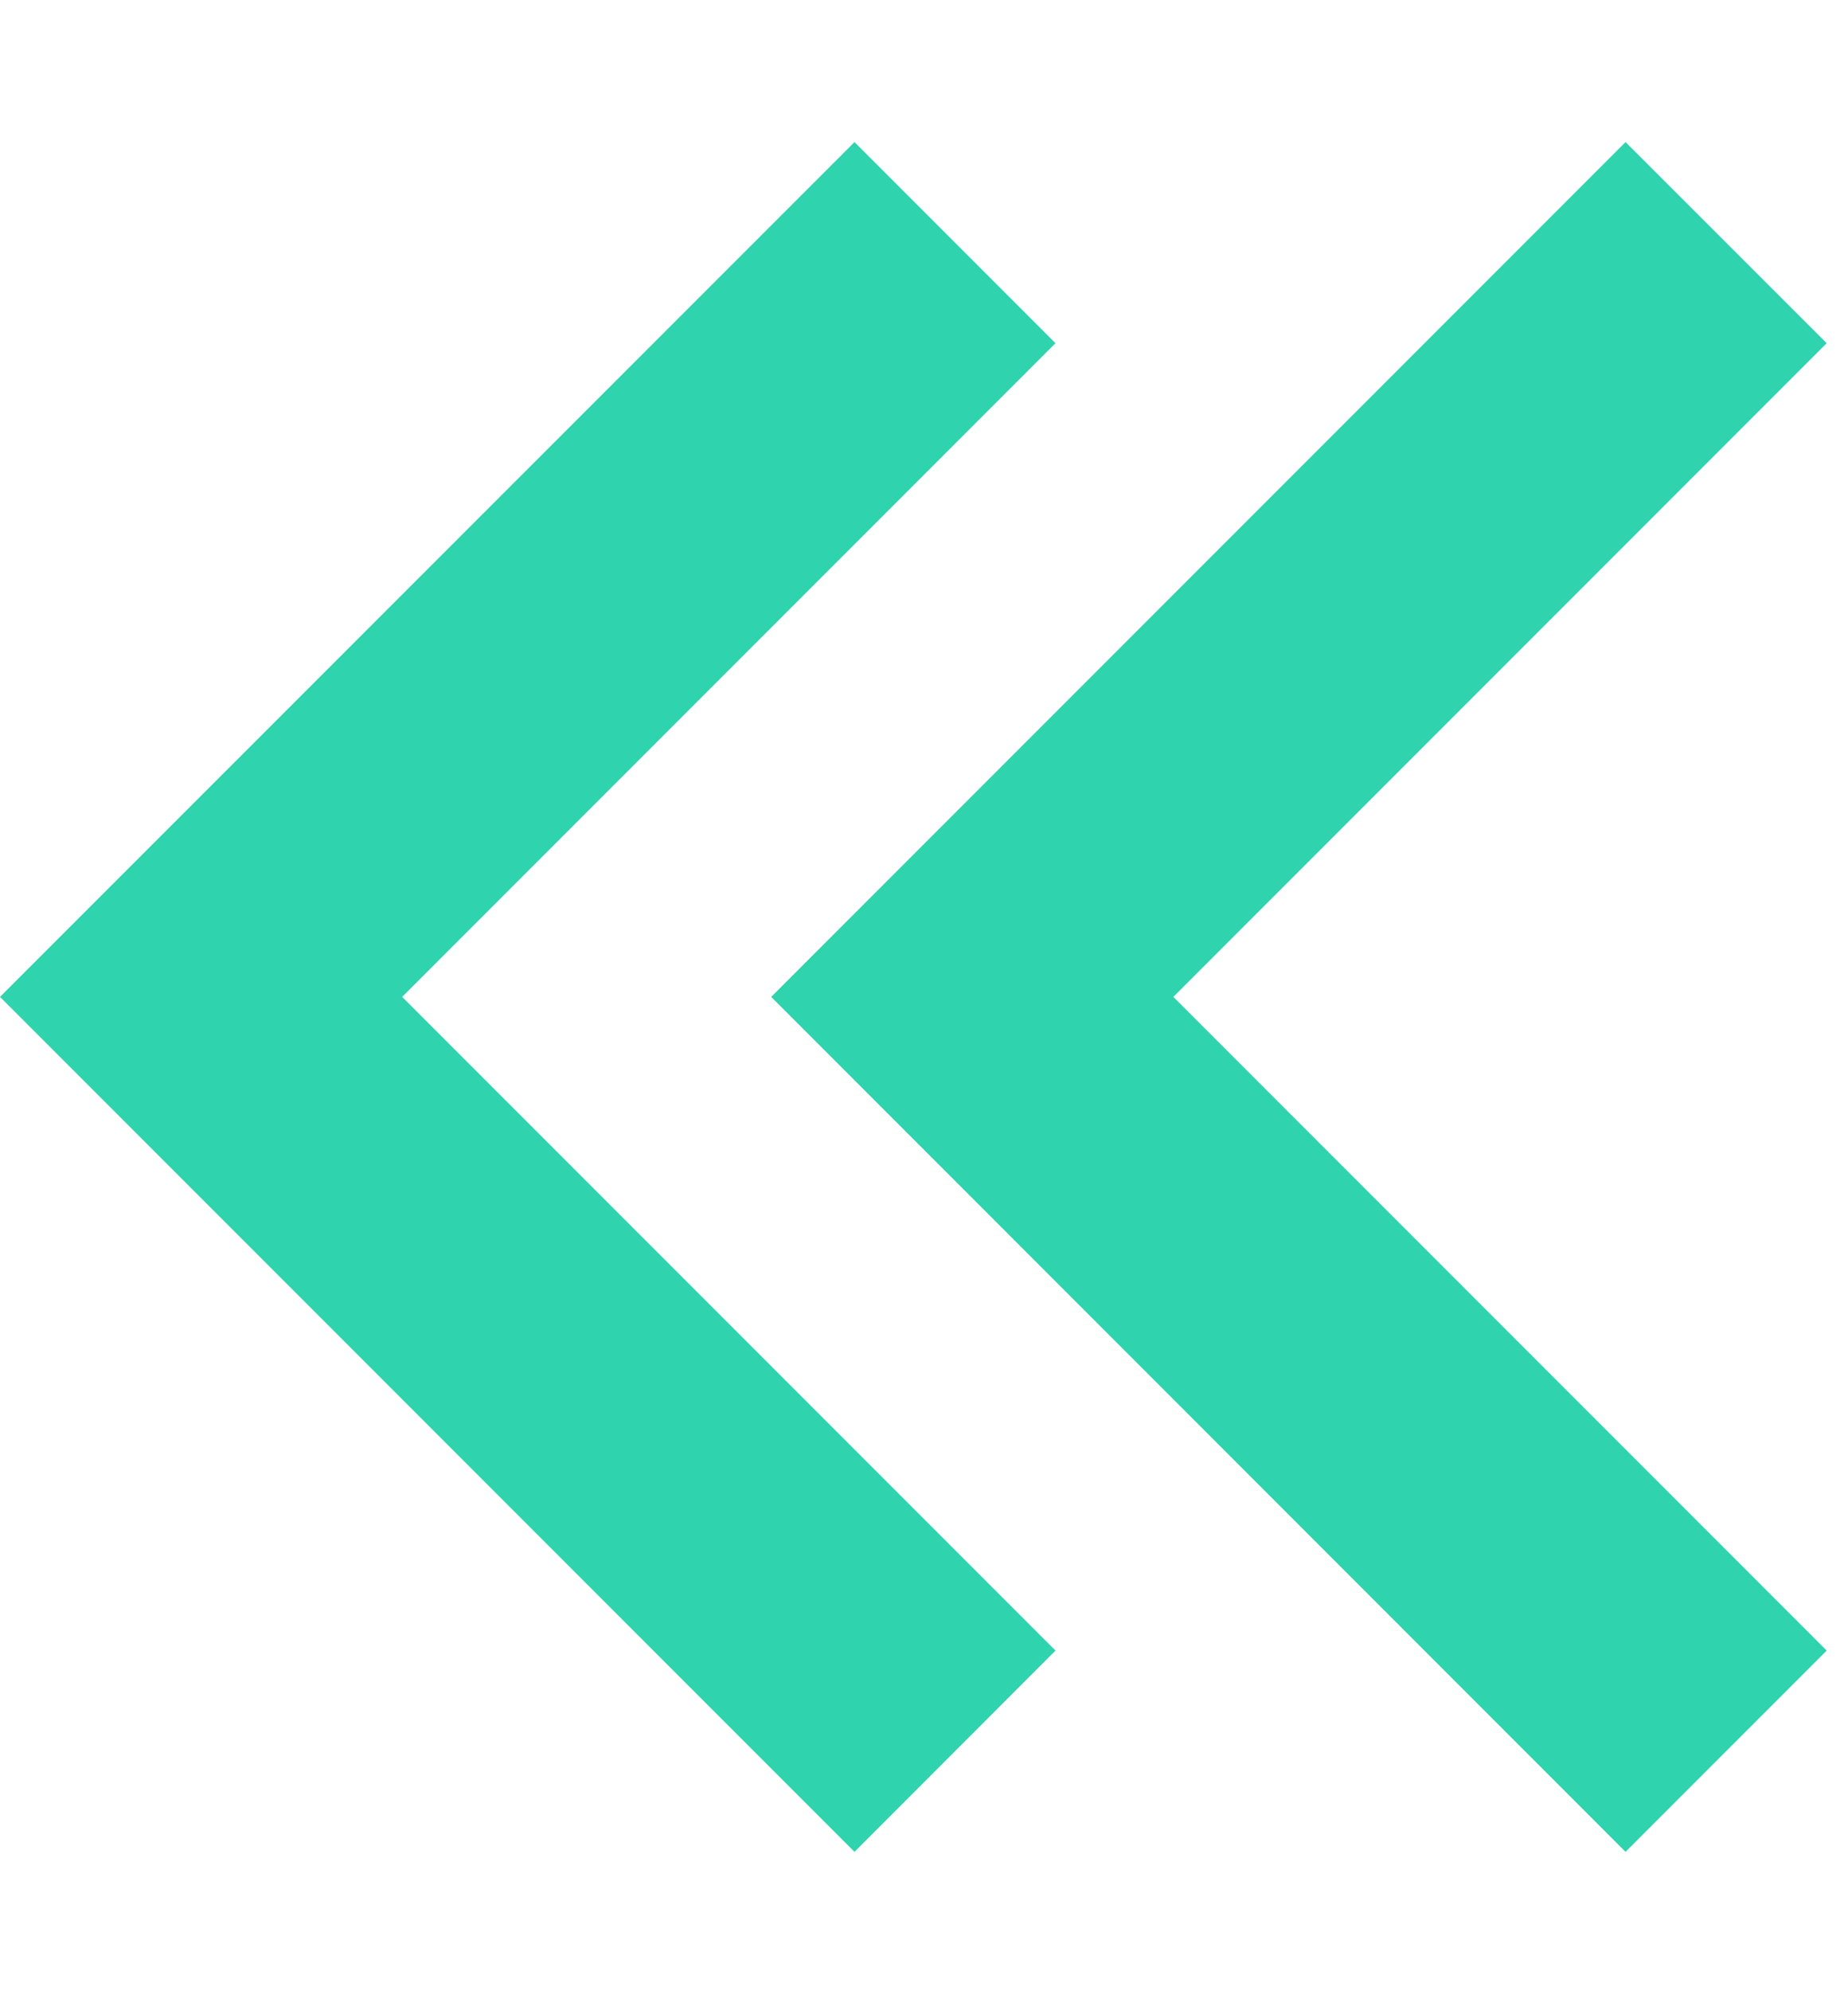 <svg width="13" height="14" viewBox="0 0 13 14" fill="none" xmlns="http://www.w3.org/2000/svg">
<path d="M0 7.009L6.011 0.999L7.425 2.413L2.829 7.009L7.425 11.605L6.011 13.02L0 7.009Z" fill="#2FD3AE"/>
<path d="M5.425 7.009L11.435 0.999L12.85 2.413L8.254 7.009L12.85 11.605L11.435 13.02L5.425 7.009Z" fill="#2FD3AE"/>
</svg>
